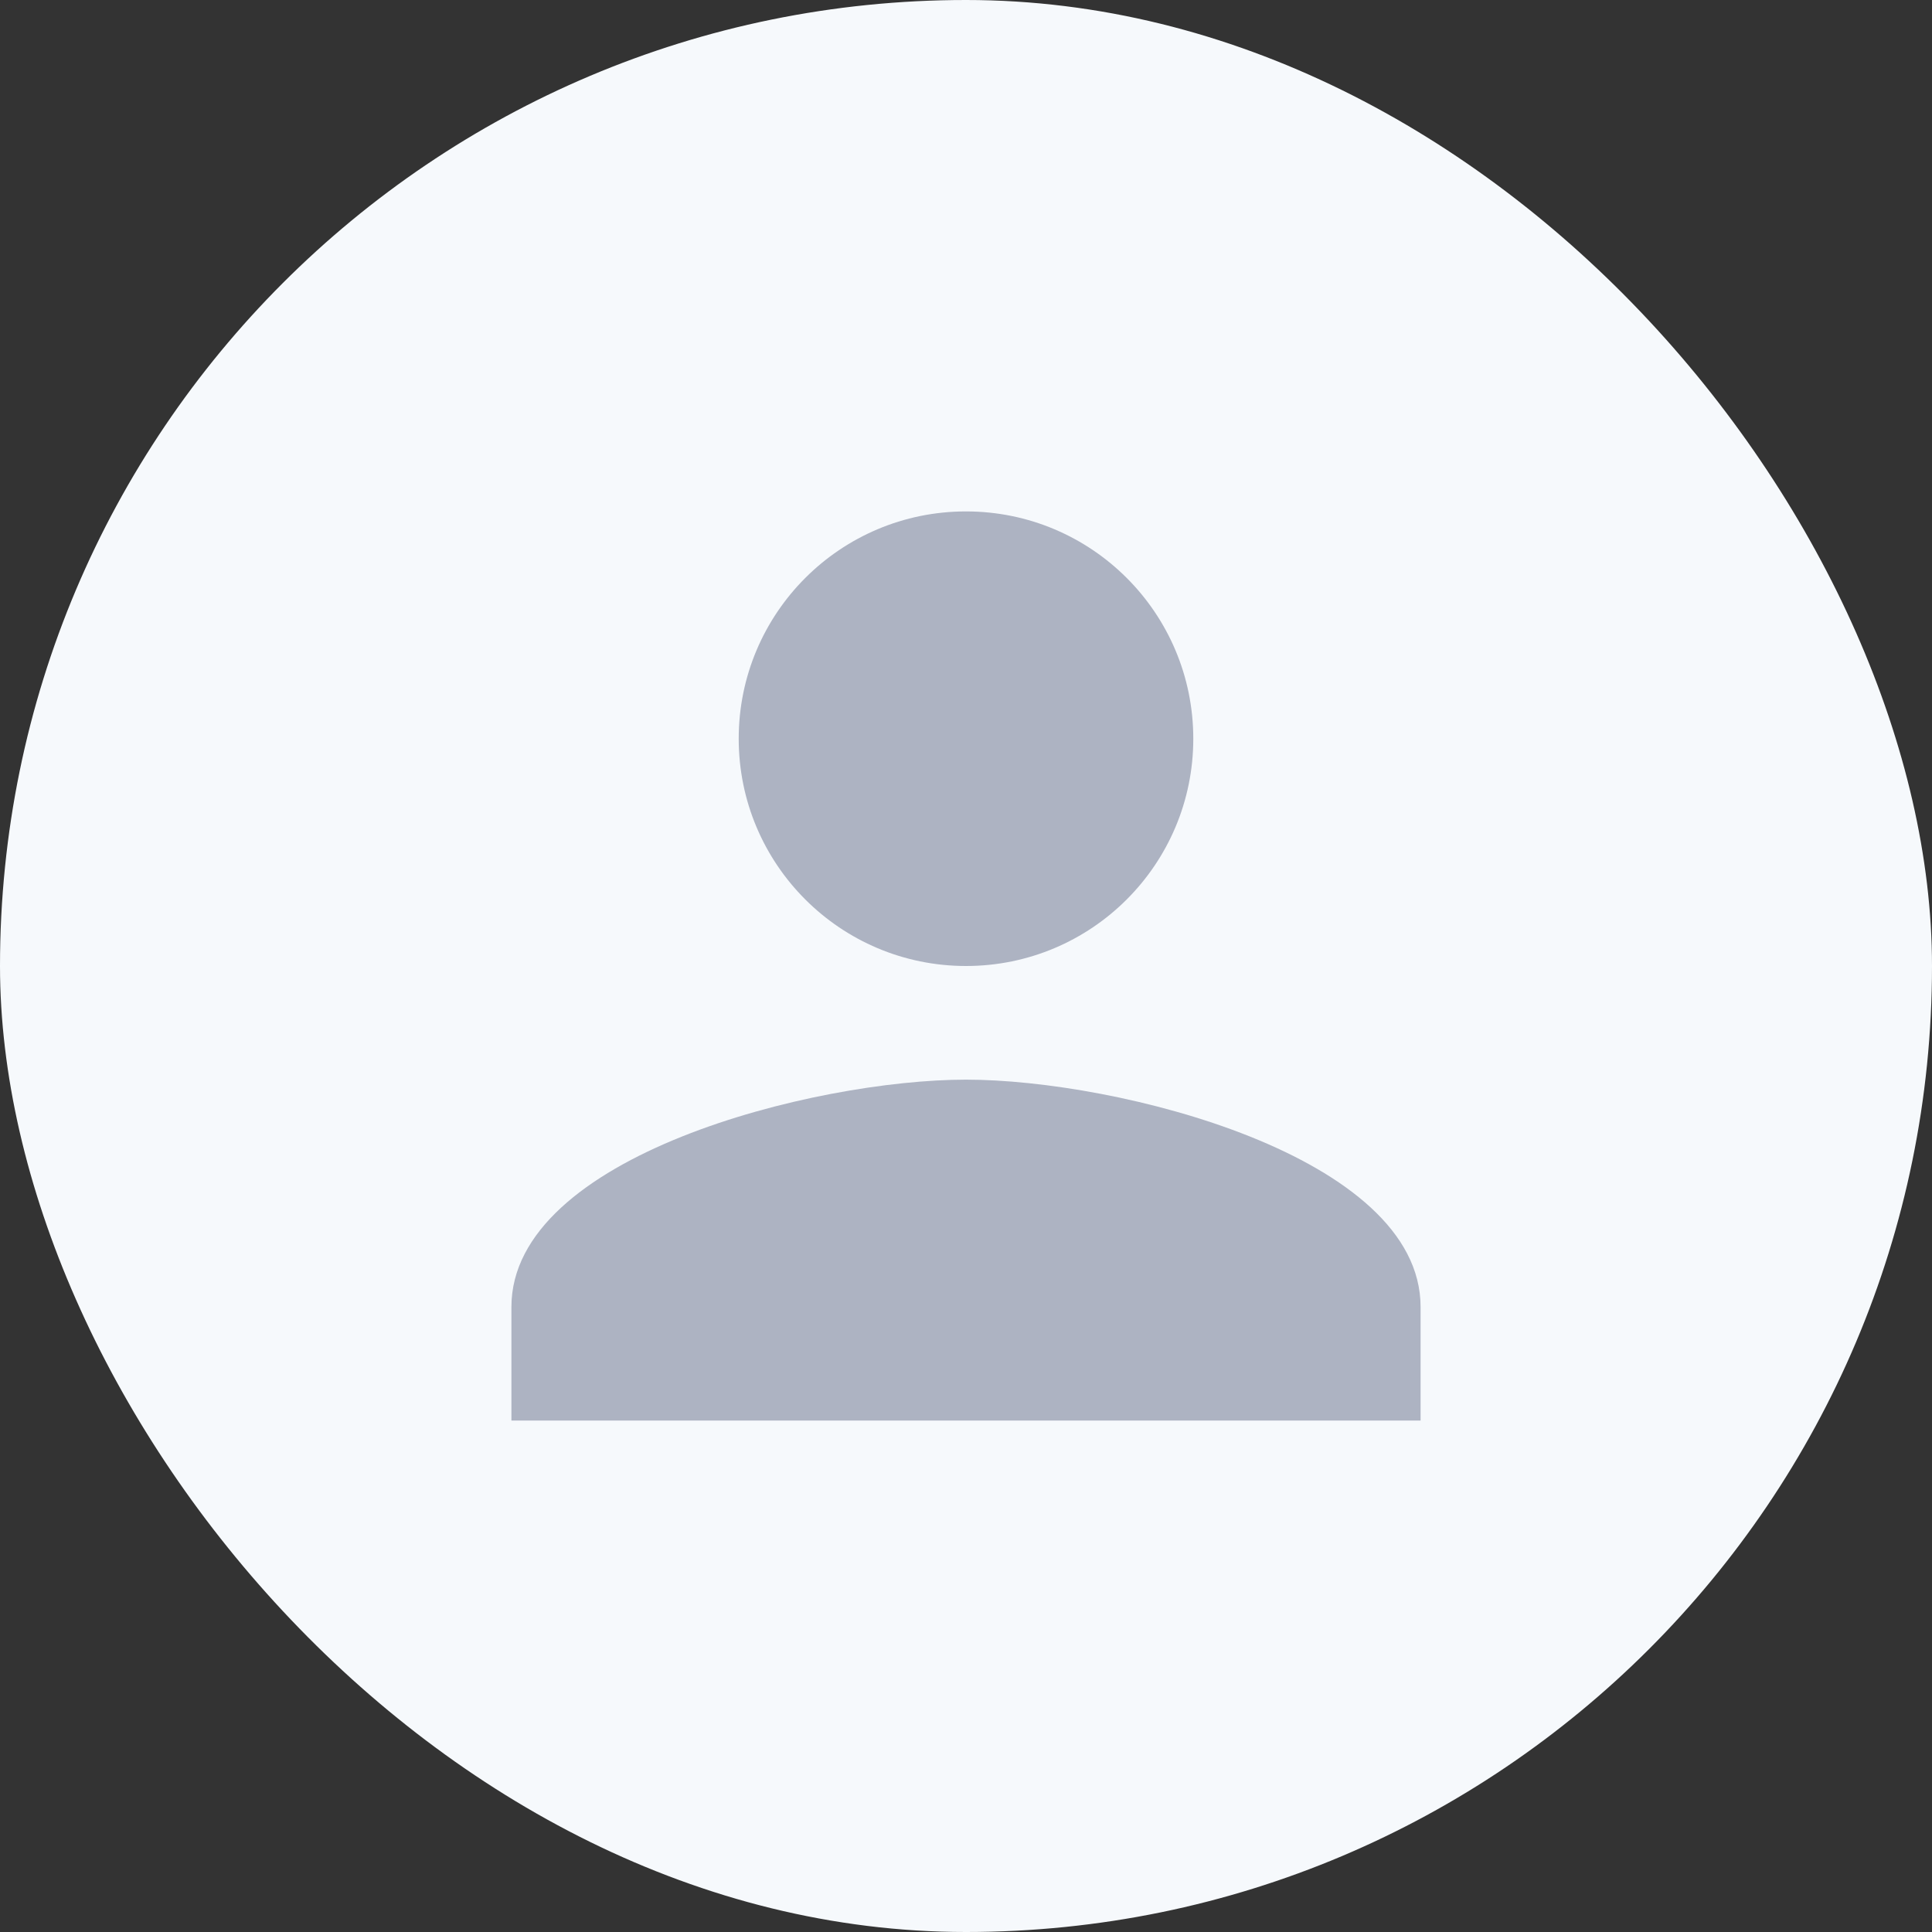 <svg width="79" height="79" viewBox="0 0 79 79" fill="none" xmlns="http://www.w3.org/2000/svg">
<rect x="0" y="0" width="79" height="79" fill="#333333" stroke="none"/>
<rect width="79" height="79" rx="39.5" fill="#F6F9FC"/>
<path fill-rule="evenodd" clip-rule="evenodd" d="M39.5 39.5C44.635 39.5 48.794 35.341 48.794 30.206C48.794 25.071 44.635 20.912 39.5 20.912C34.365 20.912 30.206 25.071 30.206 30.206C30.206 35.341 34.365 39.5 39.5 39.5ZM39.5 44.147C33.296 44.147 20.912 47.261 20.912 53.441V58.088H58.088V53.441C58.088 47.261 45.704 44.147 39.5 44.147Z" fill="#ADB3C2"/>
</svg>
